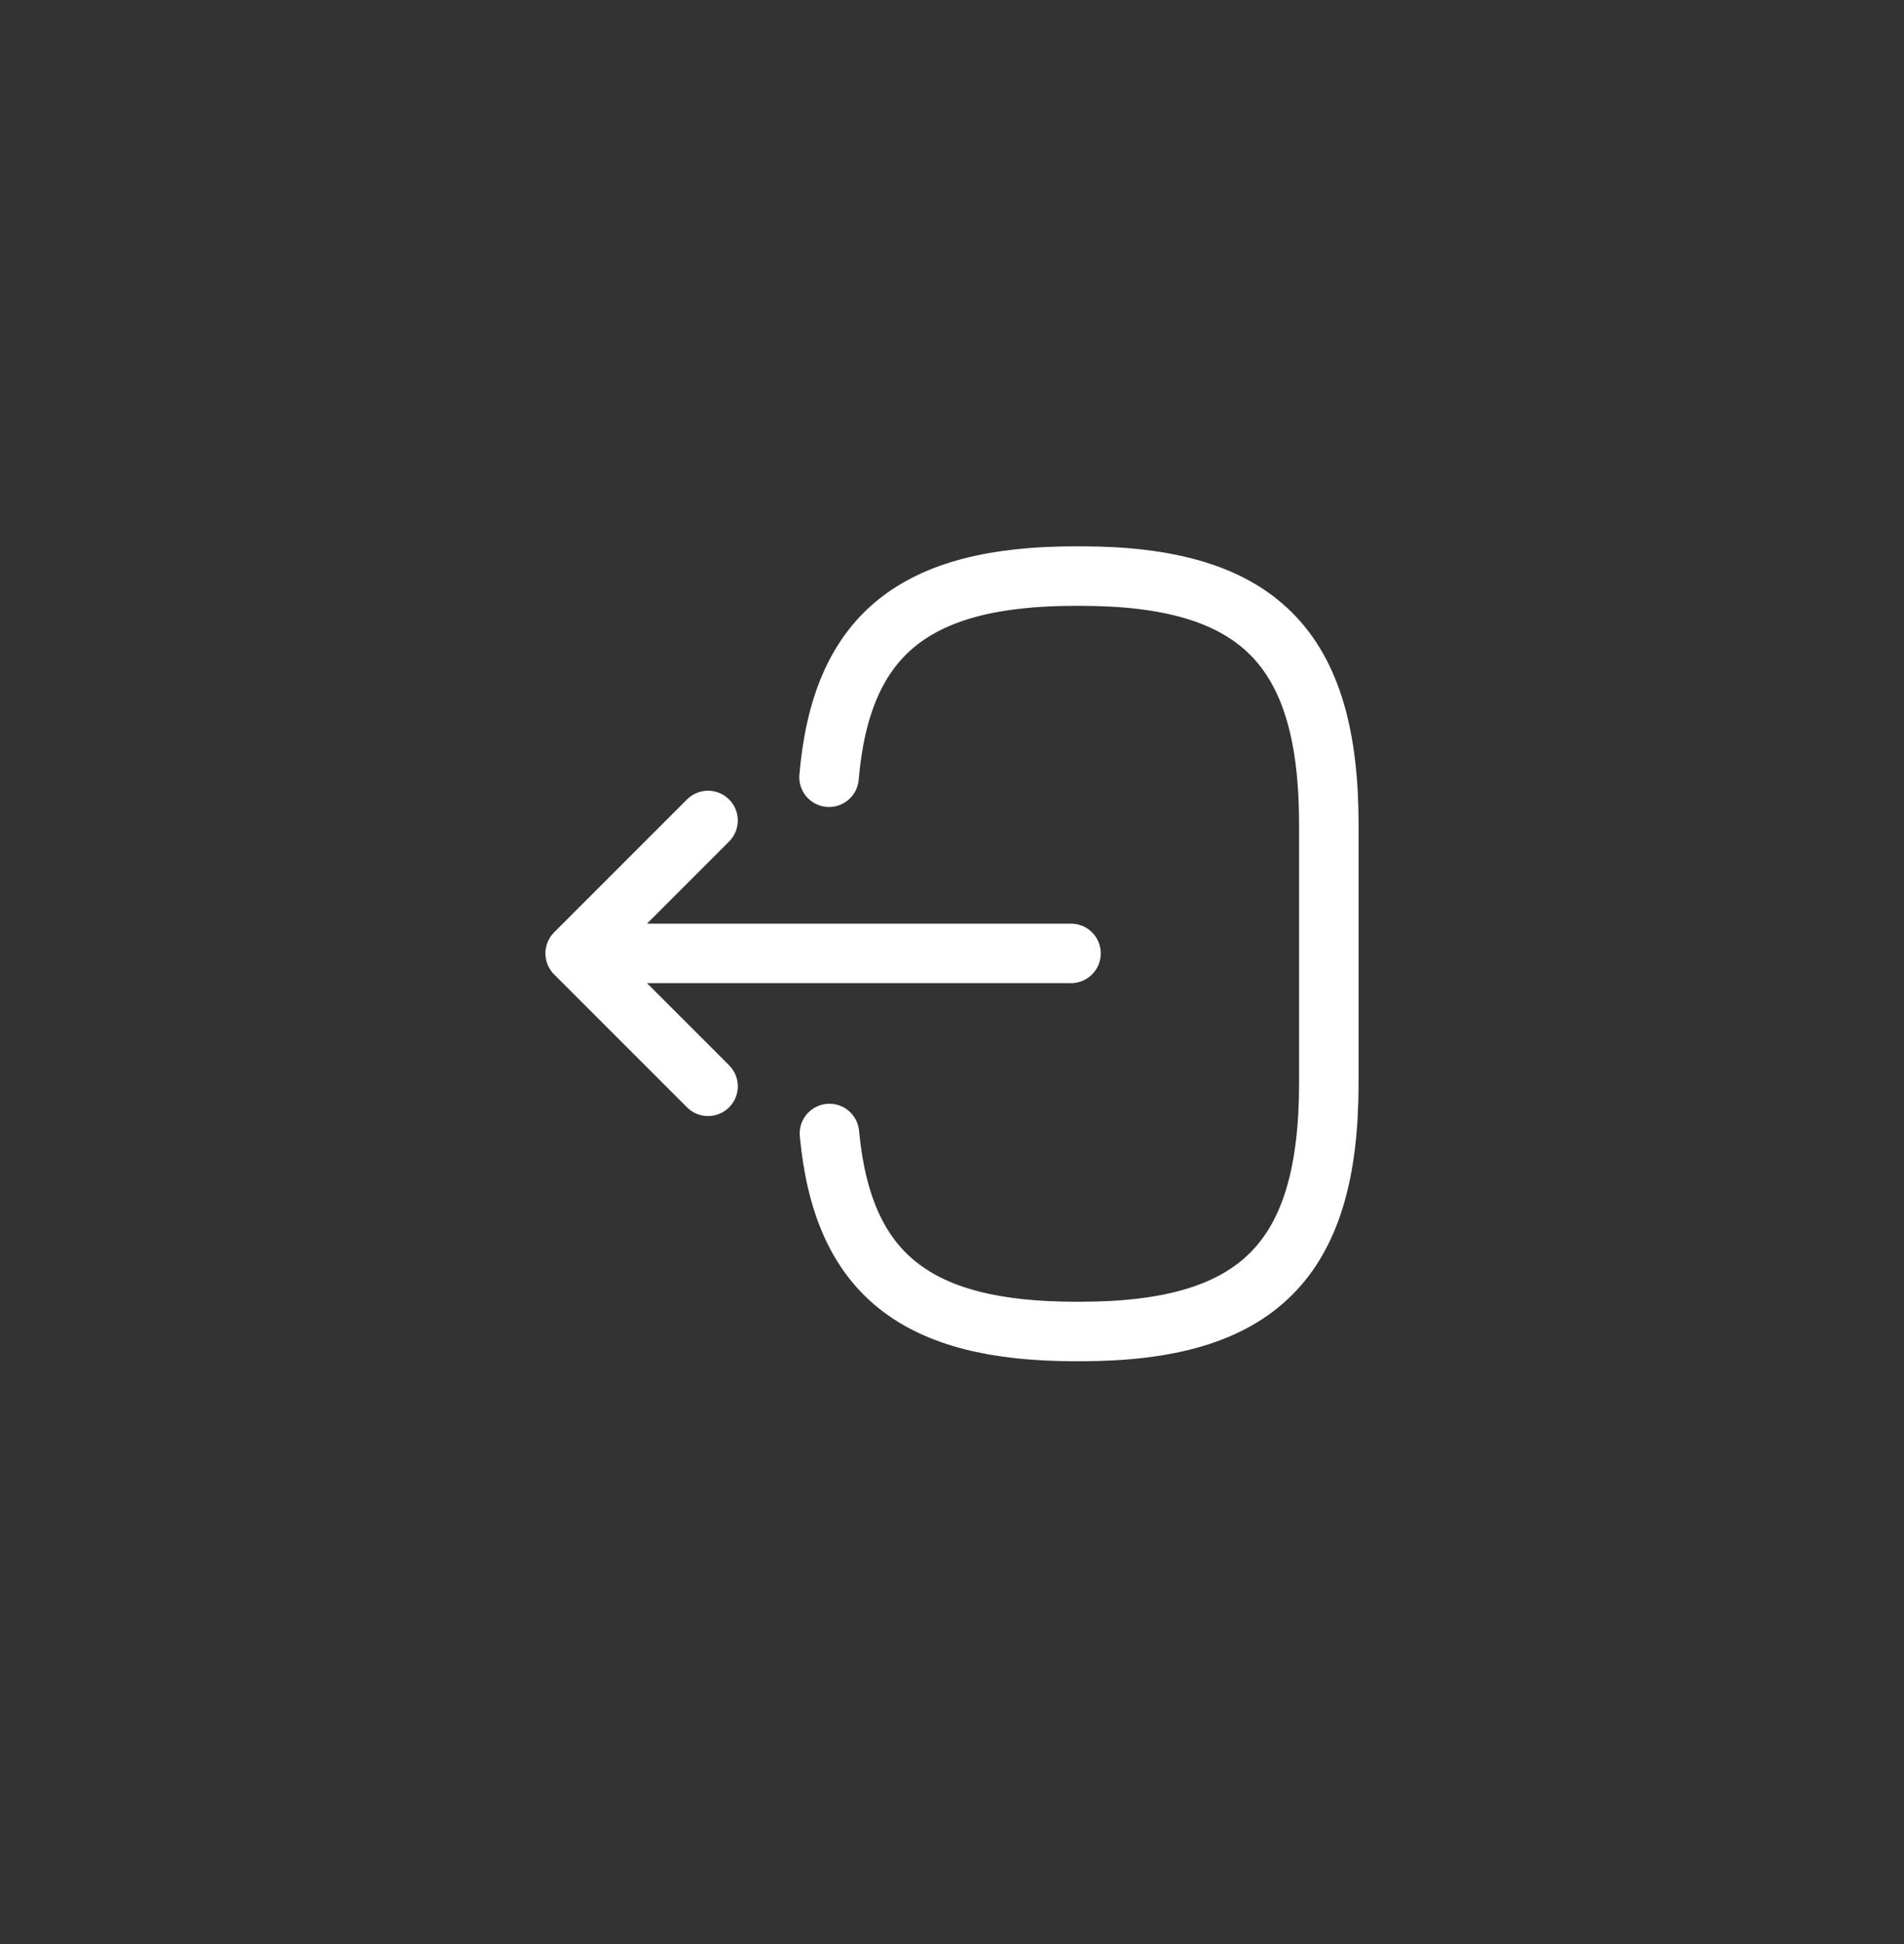 <svg width="48" height="49" viewBox="0 0 48 49" fill="none" xmlns="http://www.w3.org/2000/svg">
<rect x="0" y="0" width="48" height="49" fill="#333333" stroke="none"/>
<path d="M20.9 19.59C21.21 15.99 23.06 14.52 27.11 14.52H27.24C31.71 14.52 33.5 16.31 33.5 20.78V27.3C33.5 31.77 31.71 33.56 27.24 33.56H27.11C23.09 33.56 21.24 32.11 20.91 28.57M27 24.03H15.62M17.85 20.68L14.5 24.03L17.85 27.38" stroke="white" stroke-width="1.5" stroke-linecap="round" stroke-linejoin="round"/>
</svg>

